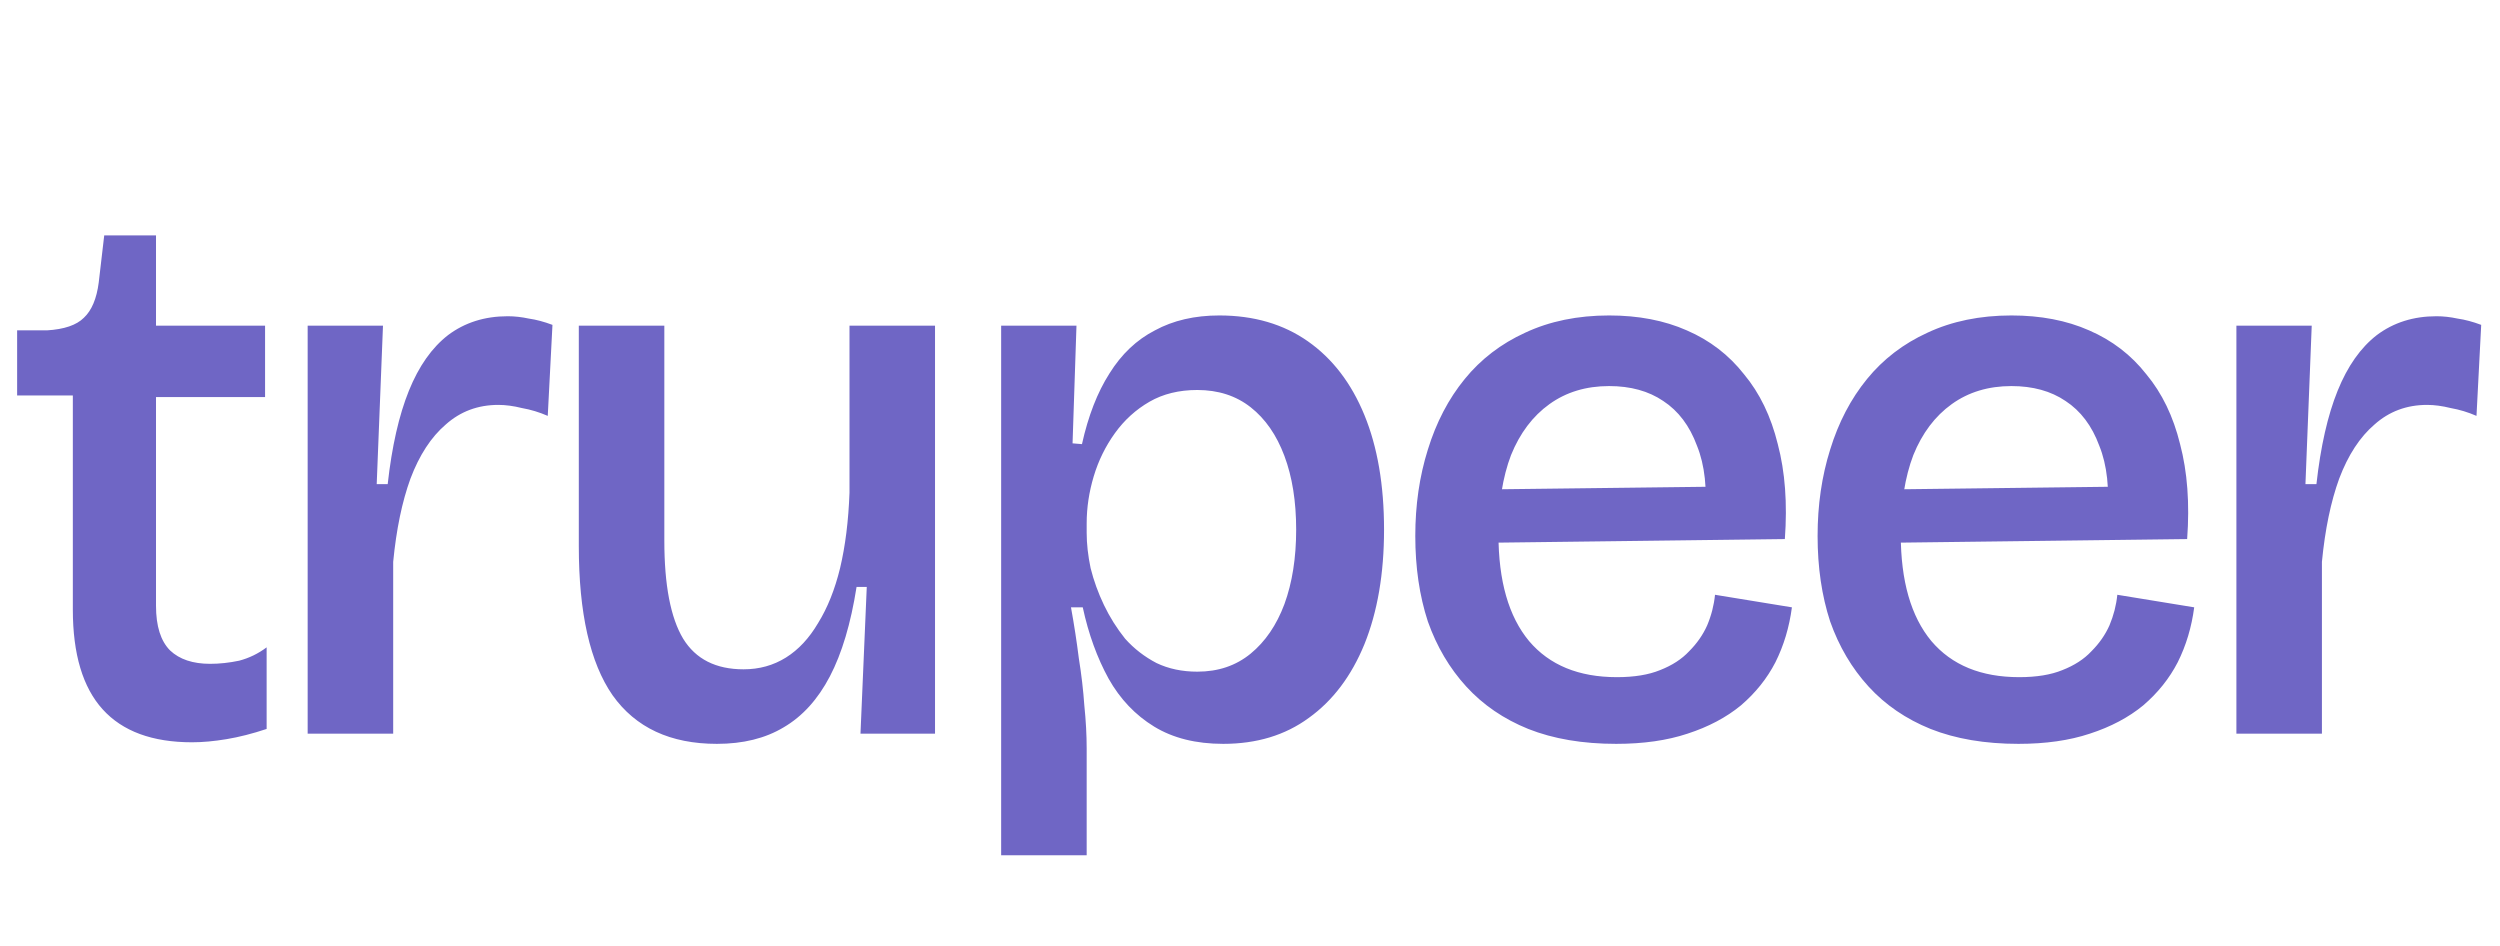 <svg width="325" height="123" viewBox="0 0 325 123" fill="none" xmlns="http://www.w3.org/2000/svg">
<g clip-path="url(#clip0_935_27)">
<path d="M24.973 96.497C19.805 96.497 15.929 95.069 13.345 92.213C10.761 89.357 9.469 85.039 9.469 79.259V51.413H2.227V42.947H6.103C8.347 42.811 9.945 42.267 10.897 41.315C11.917 40.363 12.563 38.833 12.835 36.725L13.549 30.605H20.281V42.335H34.459V51.617H20.281V78.749C20.281 81.401 20.893 83.339 22.117 84.563C23.341 85.719 25.075 86.297 27.319 86.297C28.543 86.297 29.801 86.161 31.093 85.889C32.385 85.549 33.575 84.971 34.663 84.155V94.763C32.827 95.375 31.093 95.817 29.461 96.089C27.829 96.361 26.333 96.497 24.973 96.497ZM39.996 95.375V68.345V42.335H49.788L48.972 62.939H50.4C50.944 58.043 51.862 53.997 53.154 50.801C54.446 47.605 56.146 45.191 58.254 43.559C60.43 41.927 63.014 41.111 66.006 41.111C66.89 41.111 67.808 41.213 68.76 41.417C69.712 41.553 70.732 41.825 71.82 42.233L71.208 54.065C70.12 53.589 68.998 53.249 67.842 53.045C66.754 52.773 65.734 52.637 64.782 52.637C62.13 52.637 59.852 53.487 57.948 55.187C56.044 56.819 54.514 59.165 53.358 62.225C52.27 65.217 51.522 68.821 51.114 73.037V95.375H39.996ZM93.197 96.701C87.145 96.701 82.623 94.593 79.631 90.377C76.707 86.161 75.245 79.701 75.245 70.997V42.335H86.363V70.283C86.363 76.063 87.179 80.313 88.811 83.033C90.443 85.685 93.061 87.011 96.665 87.011C98.705 87.011 100.541 86.501 102.173 85.481C103.805 84.461 105.199 82.965 106.355 80.993C107.579 79.021 108.531 76.641 109.211 73.853C109.891 70.997 110.299 67.733 110.435 64.061V42.335H121.553V71.609V95.375H111.863L112.679 76.301H111.353C110.605 81.061 109.449 84.937 107.885 87.929C106.321 90.921 104.315 93.131 101.867 94.559C99.487 95.987 96.597 96.701 93.197 96.701ZM130.15 111.185V67.223V42.335H139.942L139.432 57.635L140.656 57.737C141.472 54.065 142.662 51.005 144.226 48.557C145.79 46.041 147.762 44.171 150.142 42.947C152.522 41.655 155.31 41.009 158.506 41.009C162.994 41.009 166.836 42.131 170.032 44.375C173.228 46.619 175.676 49.815 177.376 53.963C179.076 58.111 179.926 63.075 179.926 68.855C179.926 74.567 179.076 79.531 177.376 83.747C175.676 87.895 173.262 91.091 170.134 93.335C167.074 95.579 163.368 96.701 159.016 96.701C155.48 96.701 152.488 95.953 150.04 94.457C147.592 92.961 145.62 90.887 144.124 88.235C142.628 85.515 141.506 82.421 140.758 78.953H139.228C139.636 81.197 139.976 83.407 140.248 85.583C140.588 87.691 140.826 89.731 140.962 91.703C141.166 93.675 141.268 95.545 141.268 97.313V111.185H130.15ZM155.65 87.317C158.37 87.317 160.682 86.535 162.586 84.971C164.49 83.407 165.952 81.265 166.972 78.545C167.992 75.757 168.502 72.527 168.502 68.855C168.502 65.183 167.992 61.987 166.972 59.267C165.952 56.547 164.49 54.439 162.586 52.943C160.682 51.447 158.37 50.699 155.65 50.699C153.27 50.699 151.196 51.209 149.428 52.229C147.66 53.249 146.164 54.609 144.94 56.309C143.716 58.009 142.798 59.879 142.186 61.919C141.574 63.959 141.268 65.999 141.268 68.039V69.263C141.268 70.691 141.438 72.221 141.778 73.853C142.186 75.485 142.764 77.083 143.512 78.647C144.26 80.211 145.178 81.673 146.266 83.033C147.422 84.325 148.782 85.379 150.346 86.195C151.91 86.943 153.678 87.317 155.65 87.317ZM210.1 96.701C205.748 96.701 201.94 96.055 198.676 94.763C195.48 93.471 192.794 91.635 190.618 89.255C188.442 86.875 186.776 84.053 185.62 80.789C184.532 77.457 183.988 73.751 183.988 69.671C183.988 65.659 184.532 61.919 185.62 58.451C186.708 54.915 188.306 51.855 190.414 49.271C192.522 46.687 195.14 44.681 198.268 43.253C201.464 41.757 205.102 41.009 209.182 41.009C212.99 41.009 216.356 41.655 219.28 42.947C222.272 44.239 224.754 46.143 226.726 48.659C228.766 51.107 230.228 54.133 231.112 57.737C232.064 61.341 232.37 65.455 232.03 70.079L191.026 70.589V63.653L224.788 63.245L221.626 67.325C221.966 63.585 221.626 60.457 220.606 57.941C219.654 55.357 218.192 53.419 216.22 52.127C214.316 50.835 211.97 50.189 209.182 50.189C206.19 50.189 203.606 50.971 201.43 52.535C199.254 54.099 197.588 56.309 196.432 59.165C195.344 62.021 194.8 65.455 194.8 69.467C194.8 75.519 196.126 80.143 198.778 83.339C201.43 86.467 205.238 88.031 210.202 88.031C212.446 88.031 214.316 87.725 215.812 87.113C217.376 86.501 218.634 85.685 219.586 84.665C220.606 83.645 221.388 82.523 221.932 81.299C222.476 80.007 222.816 78.681 222.952 77.321L232.948 78.953C232.608 81.537 231.894 83.917 230.806 86.093C229.718 88.201 228.222 90.071 226.318 91.703C224.414 93.267 222.102 94.491 219.382 95.375C216.73 96.259 213.636 96.701 210.1 96.701ZM262.399 96.701C258.047 96.701 254.239 96.055 250.975 94.763C247.779 93.471 245.093 91.635 242.917 89.255C240.741 86.875 239.075 84.053 237.919 80.789C236.831 77.457 236.287 73.751 236.287 69.671C236.287 65.659 236.831 61.919 237.919 58.451C239.007 54.915 240.605 51.855 242.713 49.271C244.821 46.687 247.439 44.681 250.567 43.253C253.763 41.757 257.401 41.009 261.481 41.009C265.289 41.009 268.655 41.655 271.579 42.947C274.571 44.239 277.053 46.143 279.025 48.659C281.065 51.107 282.527 54.133 283.411 57.737C284.363 61.341 284.669 65.455 284.329 70.079L243.325 70.589V63.653L277.087 63.245L273.925 67.325C274.265 63.585 273.925 60.457 272.905 57.941C271.953 55.357 270.491 53.419 268.519 52.127C266.615 50.835 264.269 50.189 261.481 50.189C258.489 50.189 255.905 50.971 253.729 52.535C251.553 54.099 249.887 56.309 248.731 59.165C247.643 62.021 247.099 65.455 247.099 69.467C247.099 75.519 248.425 80.143 251.077 83.339C253.729 86.467 257.537 88.031 262.501 88.031C264.745 88.031 266.615 87.725 268.111 87.113C269.675 86.501 270.933 85.685 271.885 84.665C272.905 83.645 273.687 82.523 274.231 81.299C274.775 80.007 275.115 78.681 275.251 77.321L285.247 78.953C284.907 81.537 284.193 83.917 283.105 86.093C282.017 88.201 280.521 90.071 278.617 91.703C276.713 93.267 274.401 94.491 271.681 95.375C269.029 96.259 265.935 96.701 262.399 96.701ZM290.732 95.375V68.345V42.335H300.524L299.708 62.939H301.136C301.68 58.043 302.598 53.997 303.89 50.801C305.182 47.605 306.882 45.191 308.99 43.559C311.166 41.927 313.75 41.111 316.742 41.111C317.626 41.111 318.544 41.213 319.496 41.417C320.448 41.553 321.468 41.825 322.556 42.233L321.944 54.065C320.856 53.589 319.734 53.249 318.578 53.045C317.49 52.773 316.47 52.637 315.518 52.637C312.866 52.637 310.588 53.487 308.684 55.187C306.78 56.819 305.25 59.165 304.094 62.225C303.006 65.217 302.258 68.821 301.85 73.037V95.375H290.732Z" fill="#6F66C5"/>
</g>
<defs>
<clipPath id="clip0_935_27">
<rect width="323.625" height="122.25" fill="white" transform="translate(0.562 0.375)"/>
</clipPath>
</defs>
</svg>
